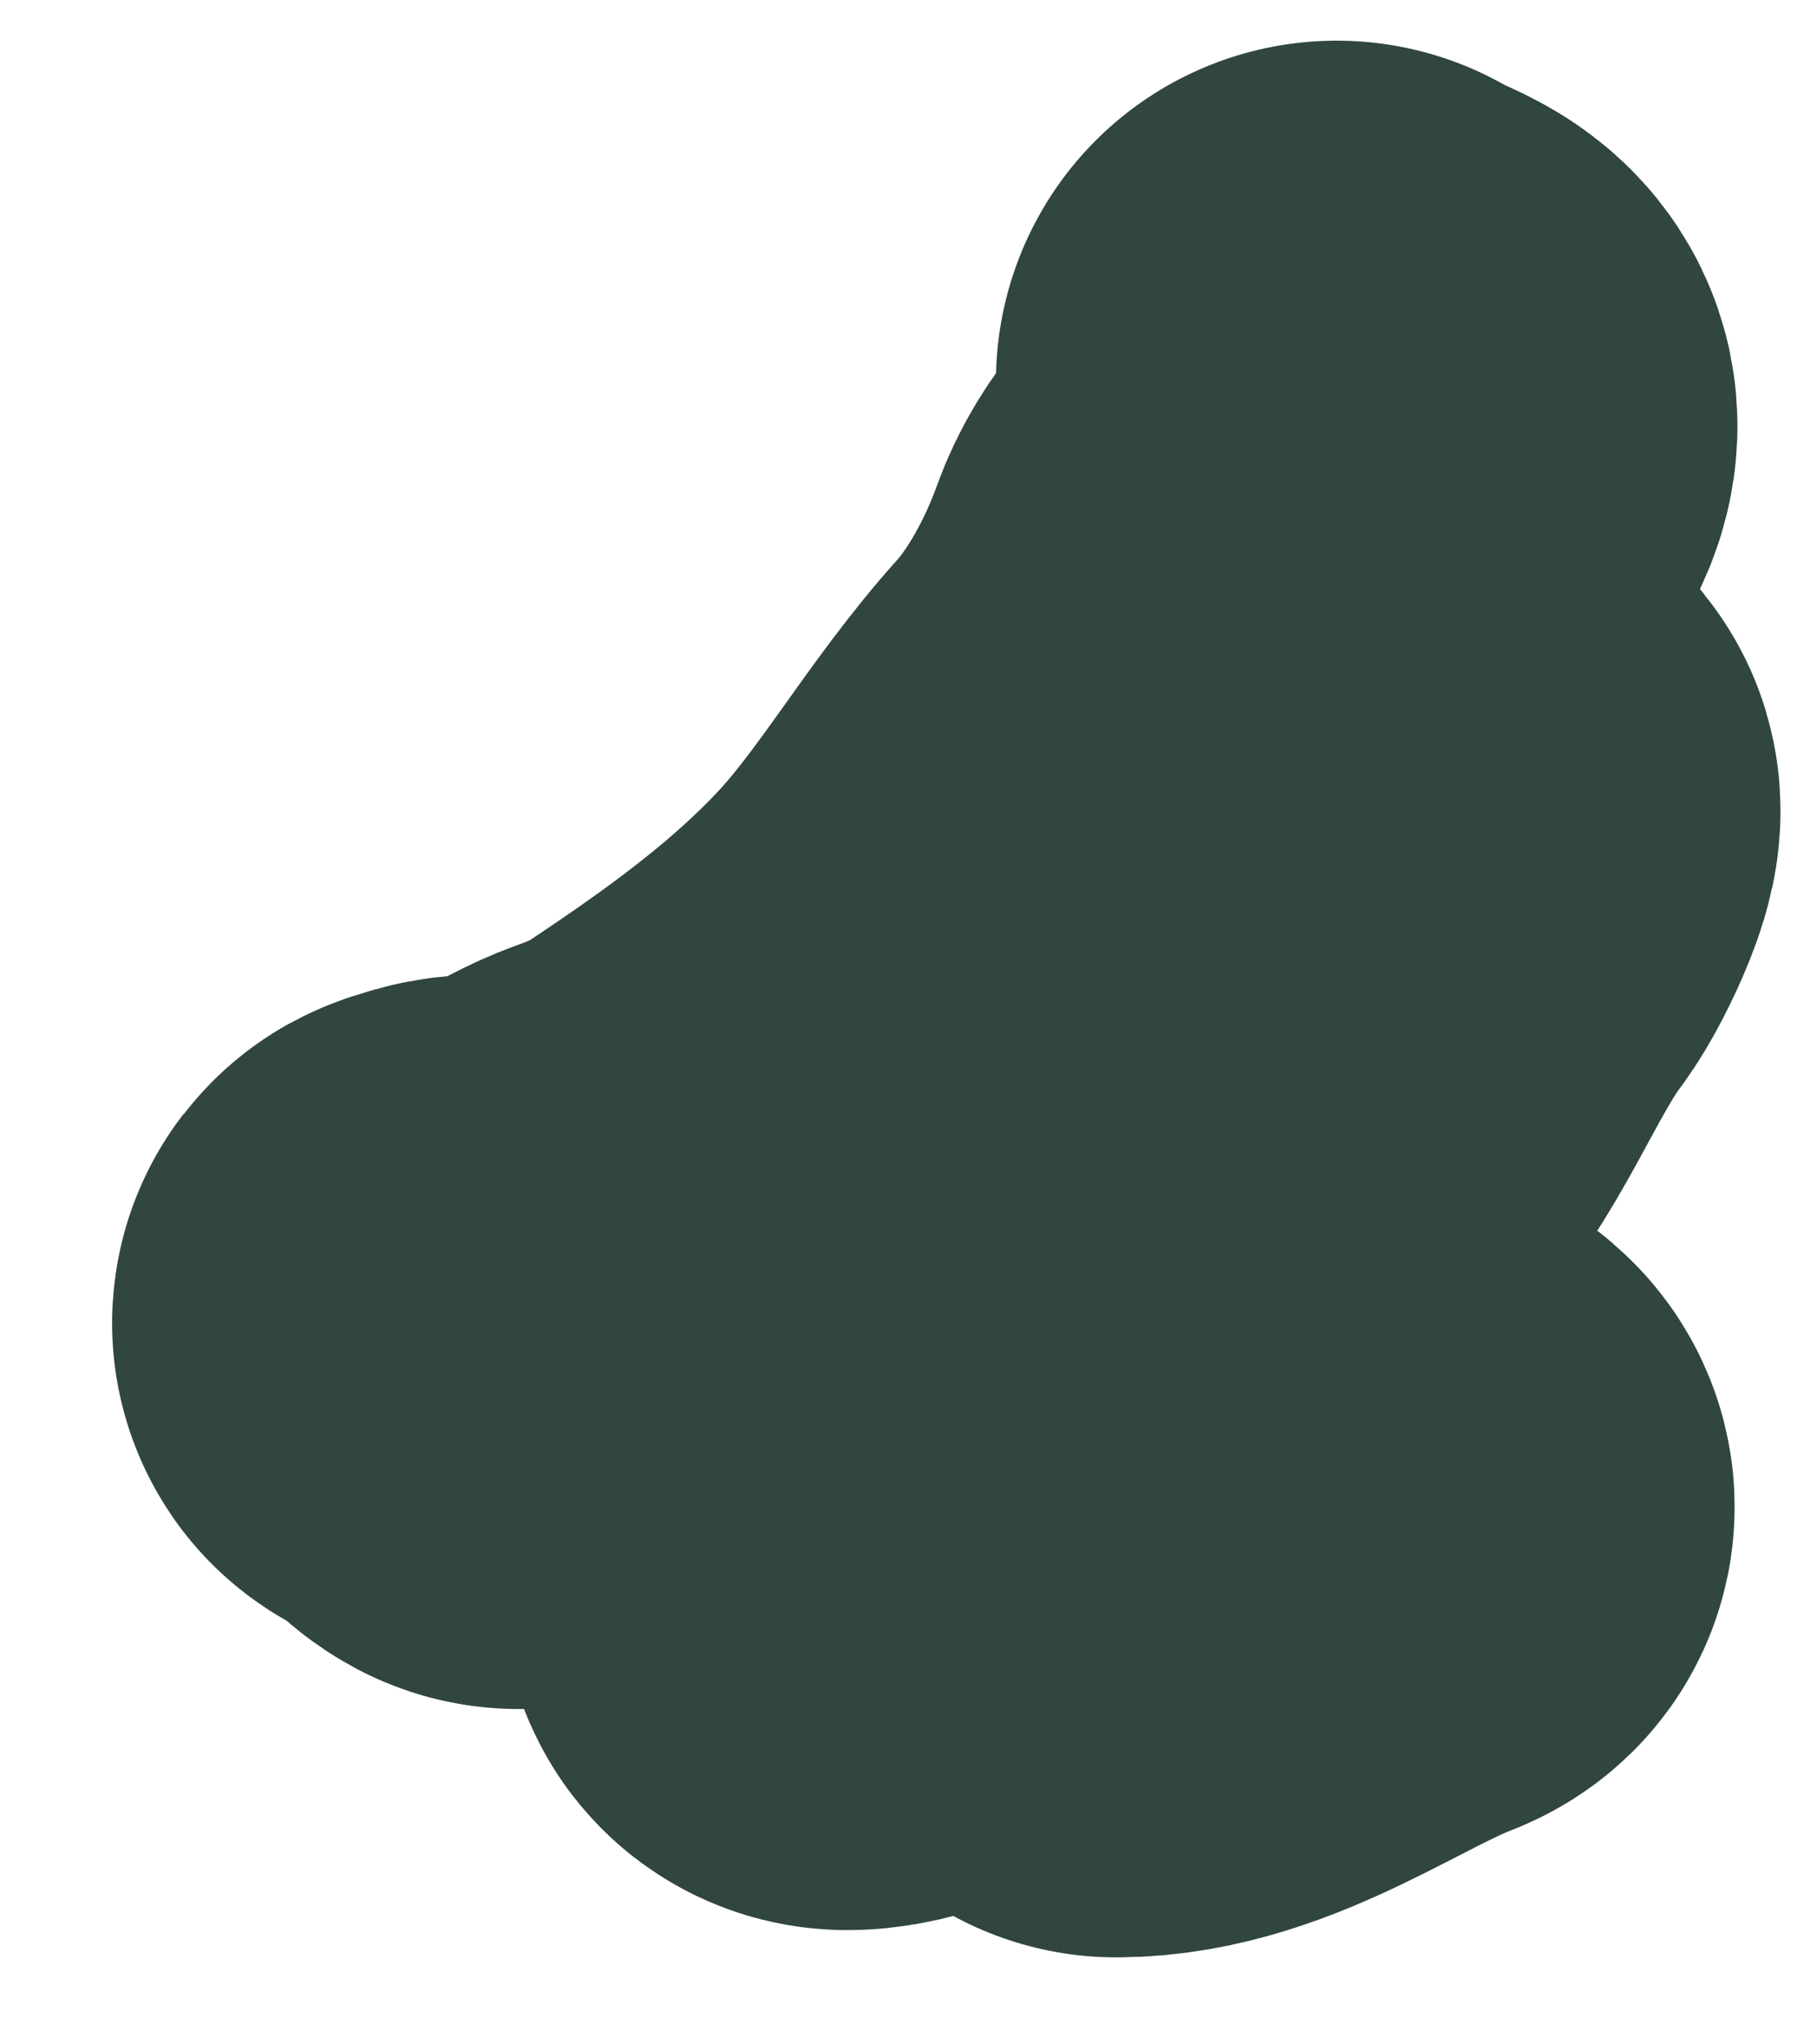 <svg width="8" height="9" viewBox="0 0 8 9" fill="none" xmlns="http://www.w3.org/2000/svg">
<path d="M4.914 7.117C5.322 7.117 5.732 6.805 6.109 6.66C6.269 6.598 5.703 6.457 5.613 6.457C5.255 6.457 4.89 6.583 4.564 6.72C4.442 6.771 4.302 6.787 4.175 6.846C4.079 6.89 3.843 6.997 3.731 6.997C3.597 6.997 4.051 6.59 4.083 6.567C4.684 6.121 5.047 5.403 5.565 4.873C5.837 4.595 5.963 4.202 6.193 3.895C6.263 3.803 6.399 3.493 6.31 3.567C6.148 3.702 5.938 3.775 5.768 3.902C5.366 4.203 4.964 4.519 4.486 4.69C3.875 4.908 3.386 5.358 2.786 5.572C2.634 5.626 2.504 5.737 2.358 5.788C2.264 5.821 2.154 5.772 2.06 5.799C1.92 5.839 2.035 5.82 2.097 5.855C2.169 5.895 2.207 5.986 2.272 6.021C2.337 6.056 2.622 5.744 2.686 5.702C3.239 5.337 3.797 4.998 4.253 4.513C4.558 4.188 4.774 3.792 5.069 3.464C5.27 3.24 5.434 2.931 5.535 2.65C5.639 2.36 5.966 2.237 6.118 1.972C6.23 1.776 6.02 1.769 5.885 1.679" stroke="#31463E" stroke-width="3" stroke-linecap="round"/>
</svg>
